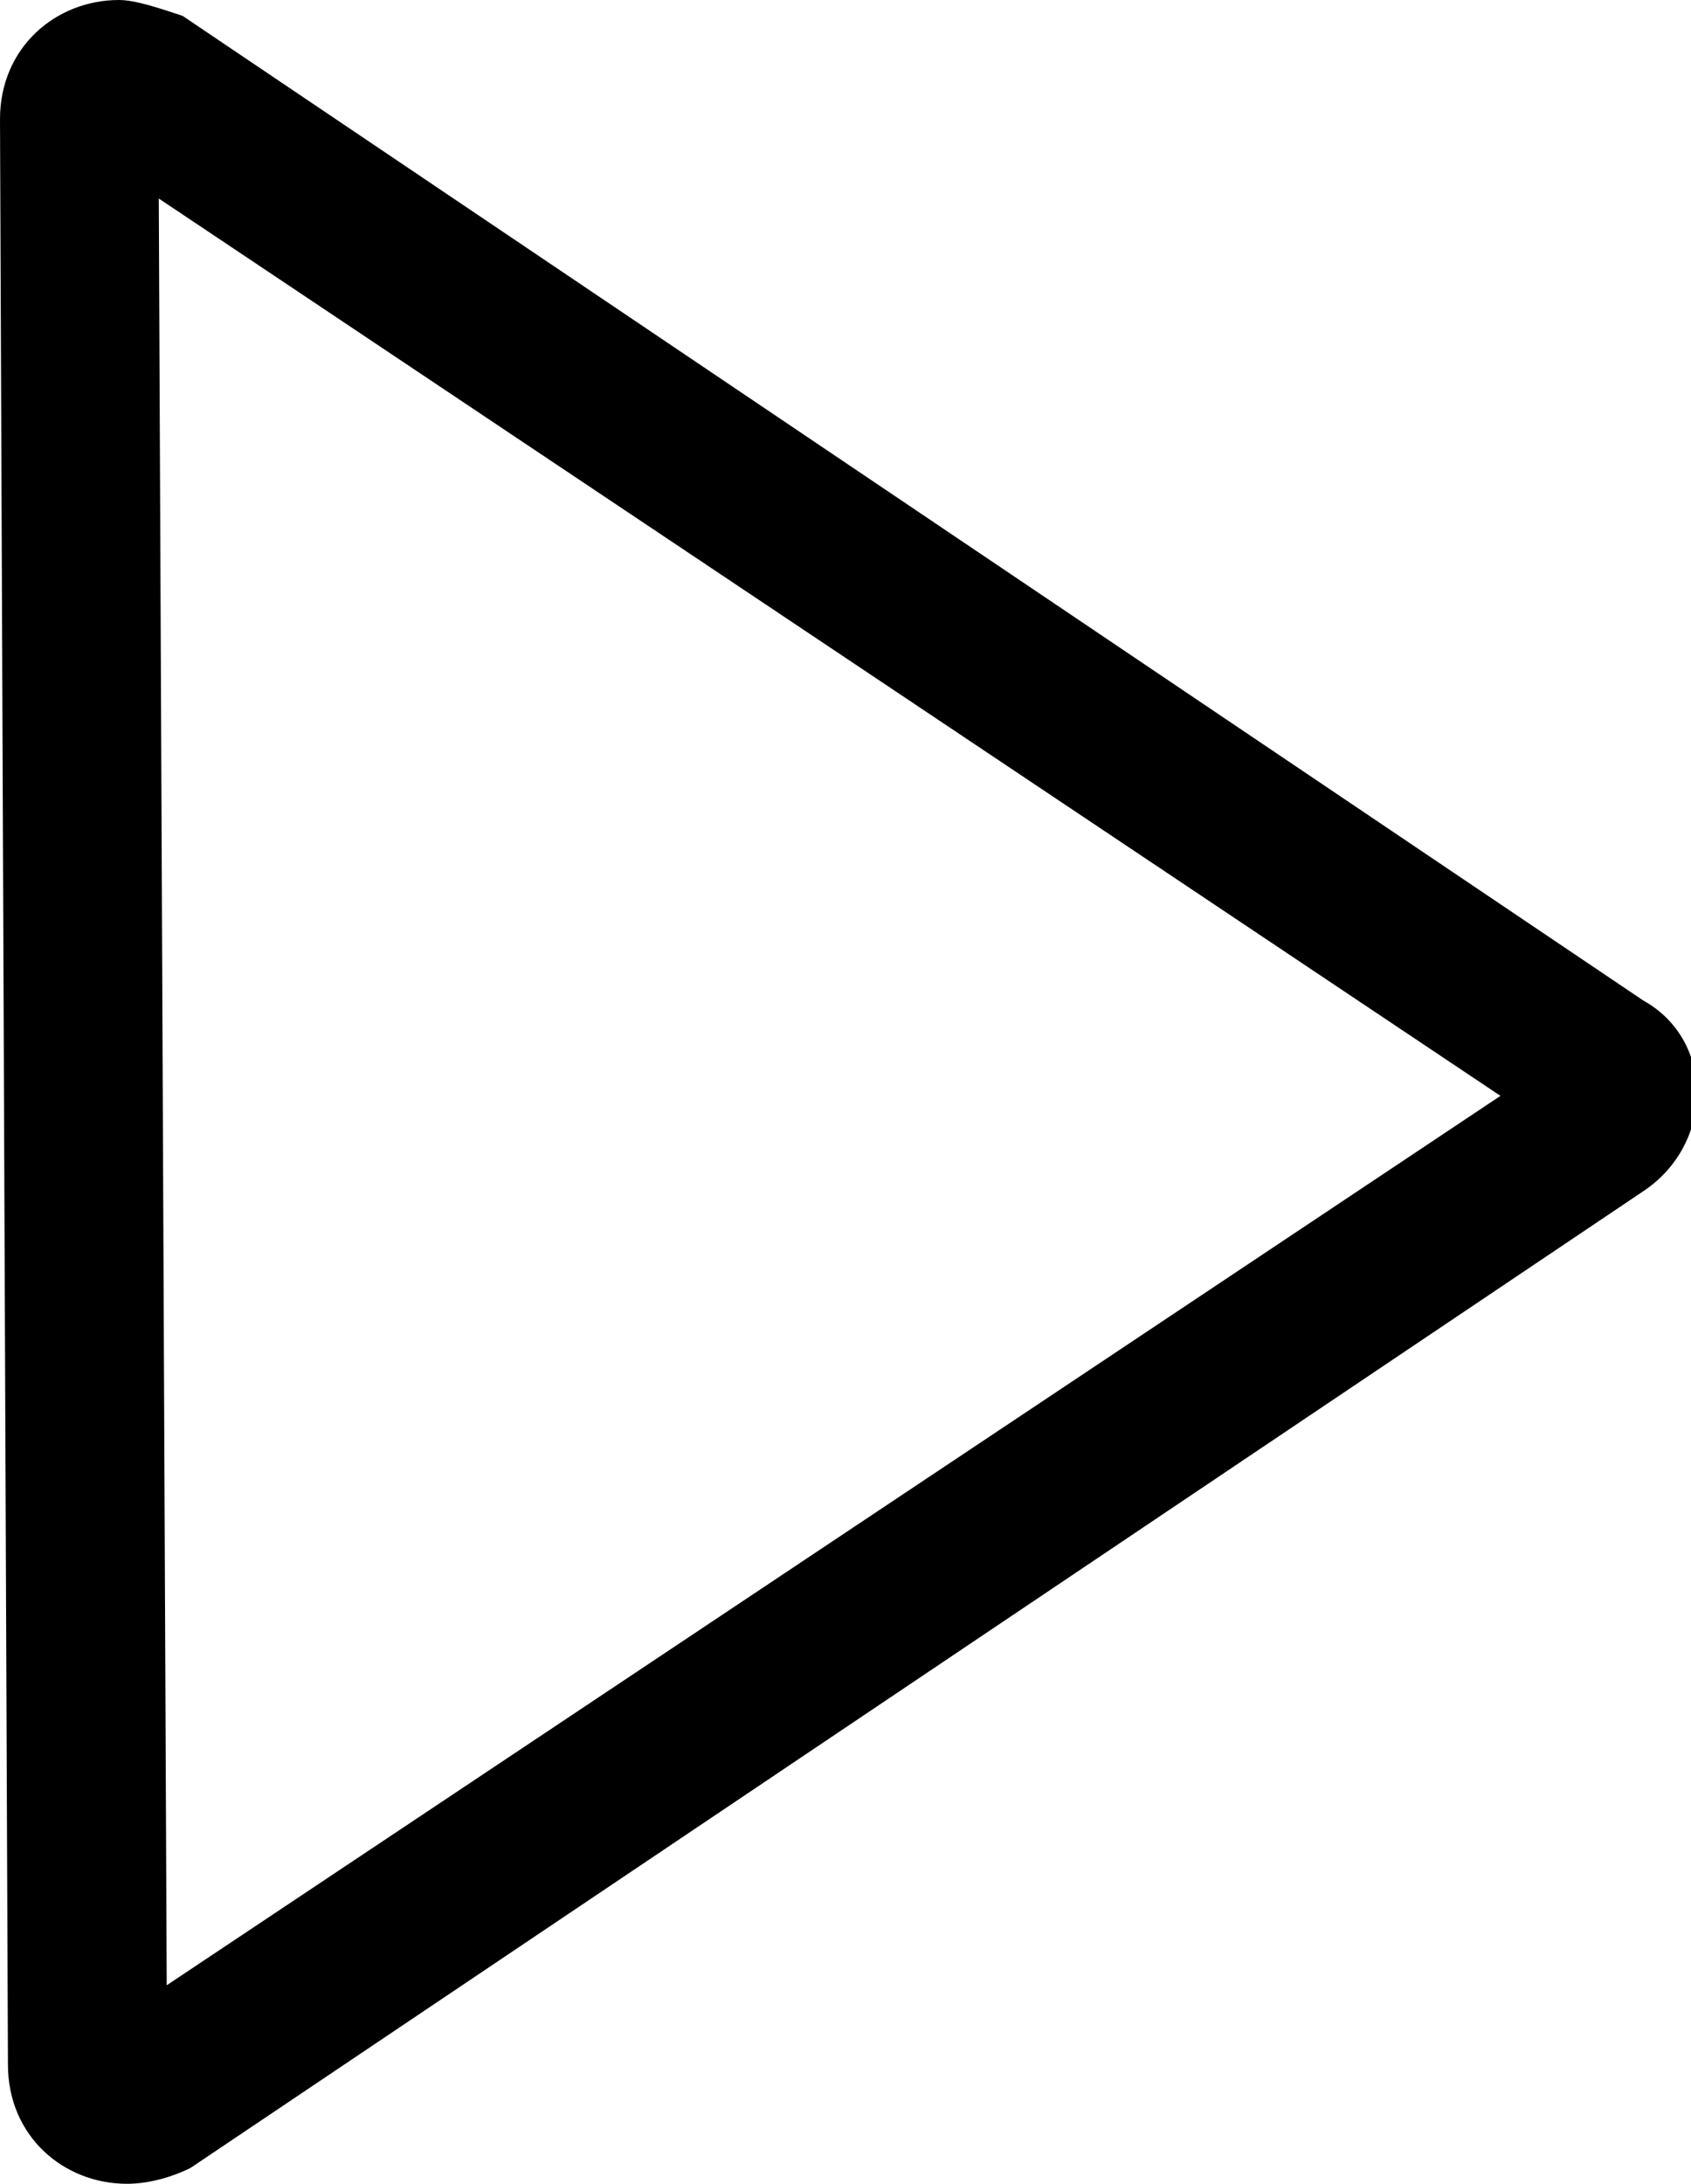 <svg xmlns="http://www.w3.org/2000/svg" viewBox="0 0 21.3 27.5"><path d="M2 2.5l16.9 11.3L2.1 25 2 2.5M1.5 0C.7 0 0 .6 0 1.5L.1 26c0 .9.7 1.5 1.5 1.5.3 0 .6-.1.8-.2L20.7 15c.9-.6.9-1.9 0-2.4L2.3.2C2 .1 1.7 0 1.5 0"/></svg>